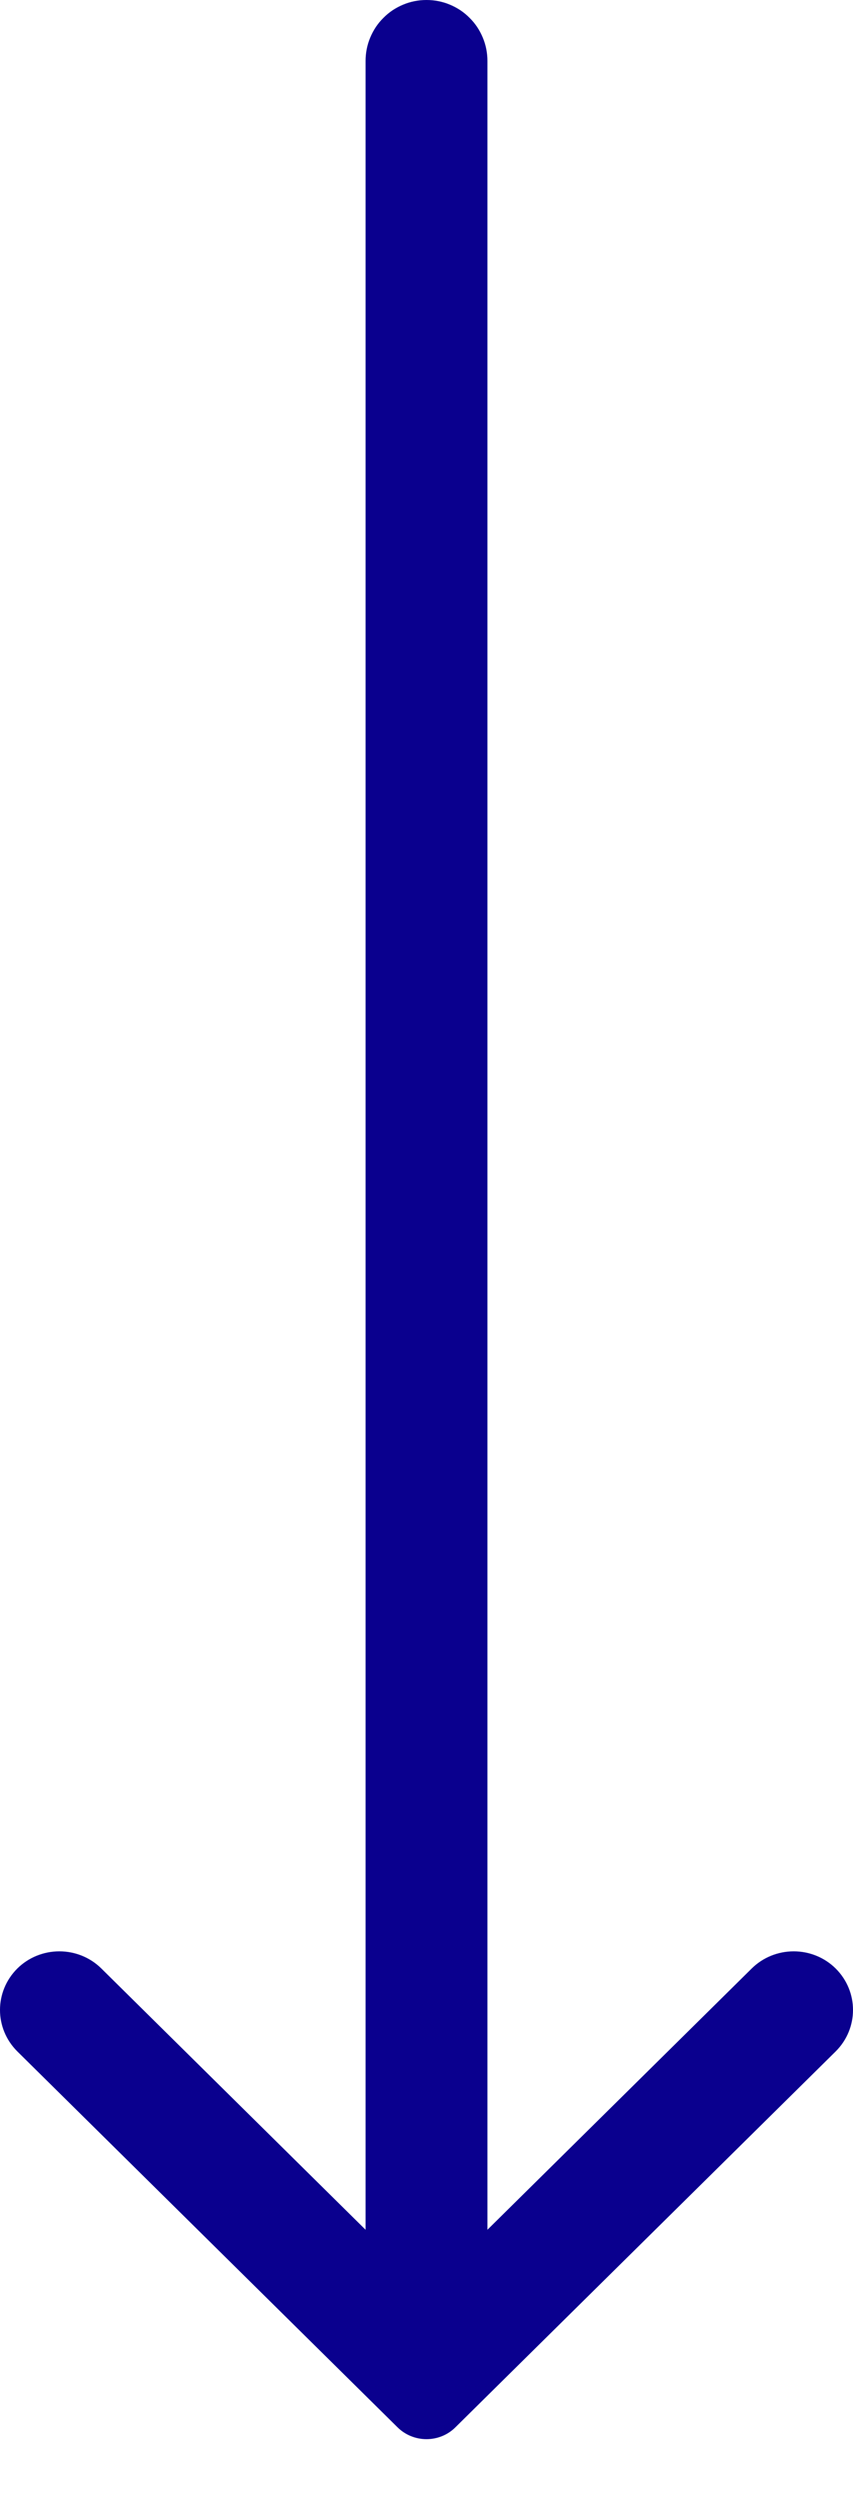 <?xml version="1.0" encoding="utf-8"?>
<svg width="14px" height="41px" viewbox="0 0 14 41" version="1.1" xmlns:xlink="http://www.w3.org/1999/xlink" xmlns="http://www.w3.org/2000/svg">
  <path d="M7.001 0L6.999 0Q6.901 0 6.804 0.019Q6.708 0.038 6.617 0.076Q6.526 0.114 6.444 0.168Q6.362 0.223 6.293 0.293Q6.223 0.362 6.168 0.444Q6.114 0.526 6.076 0.617Q6.038 0.708 6.019 0.804Q6 0.901 6 0.999L6 36.566L1.663 32.281C1.481 32.101 1.233 32 0.974 32C0.715 32 0.467 32.101 0.285 32.281C-0.095 32.659 -0.095 33.264 0.285 33.642L0.285 33.642L6.524 39.805C6.65 39.93 6.821 40 7 40C7.179 40 7.35 39.93 7.475 39.805L13.715 33.642C14.095 33.264 14.095 32.659 13.715 32.281C13.533 32.101 13.285 32 13.027 32C12.768 32 12.52 32.101 12.338 32.281L8 36.566L8 0.999Q8 0.901 7.981 0.804Q7.962 0.708 7.924 0.617Q7.886 0.526 7.832 0.444Q7.777 0.362 7.707 0.293Q7.638 0.223 7.556 0.168Q7.474 0.114 7.383 0.076Q7.292 0.038 7.196 0.019Q7.099 0 7.001 0Z" id="Combined-Shape" fill="#0A008E" fill-rule="evenodd" stroke="none" />
</svg>